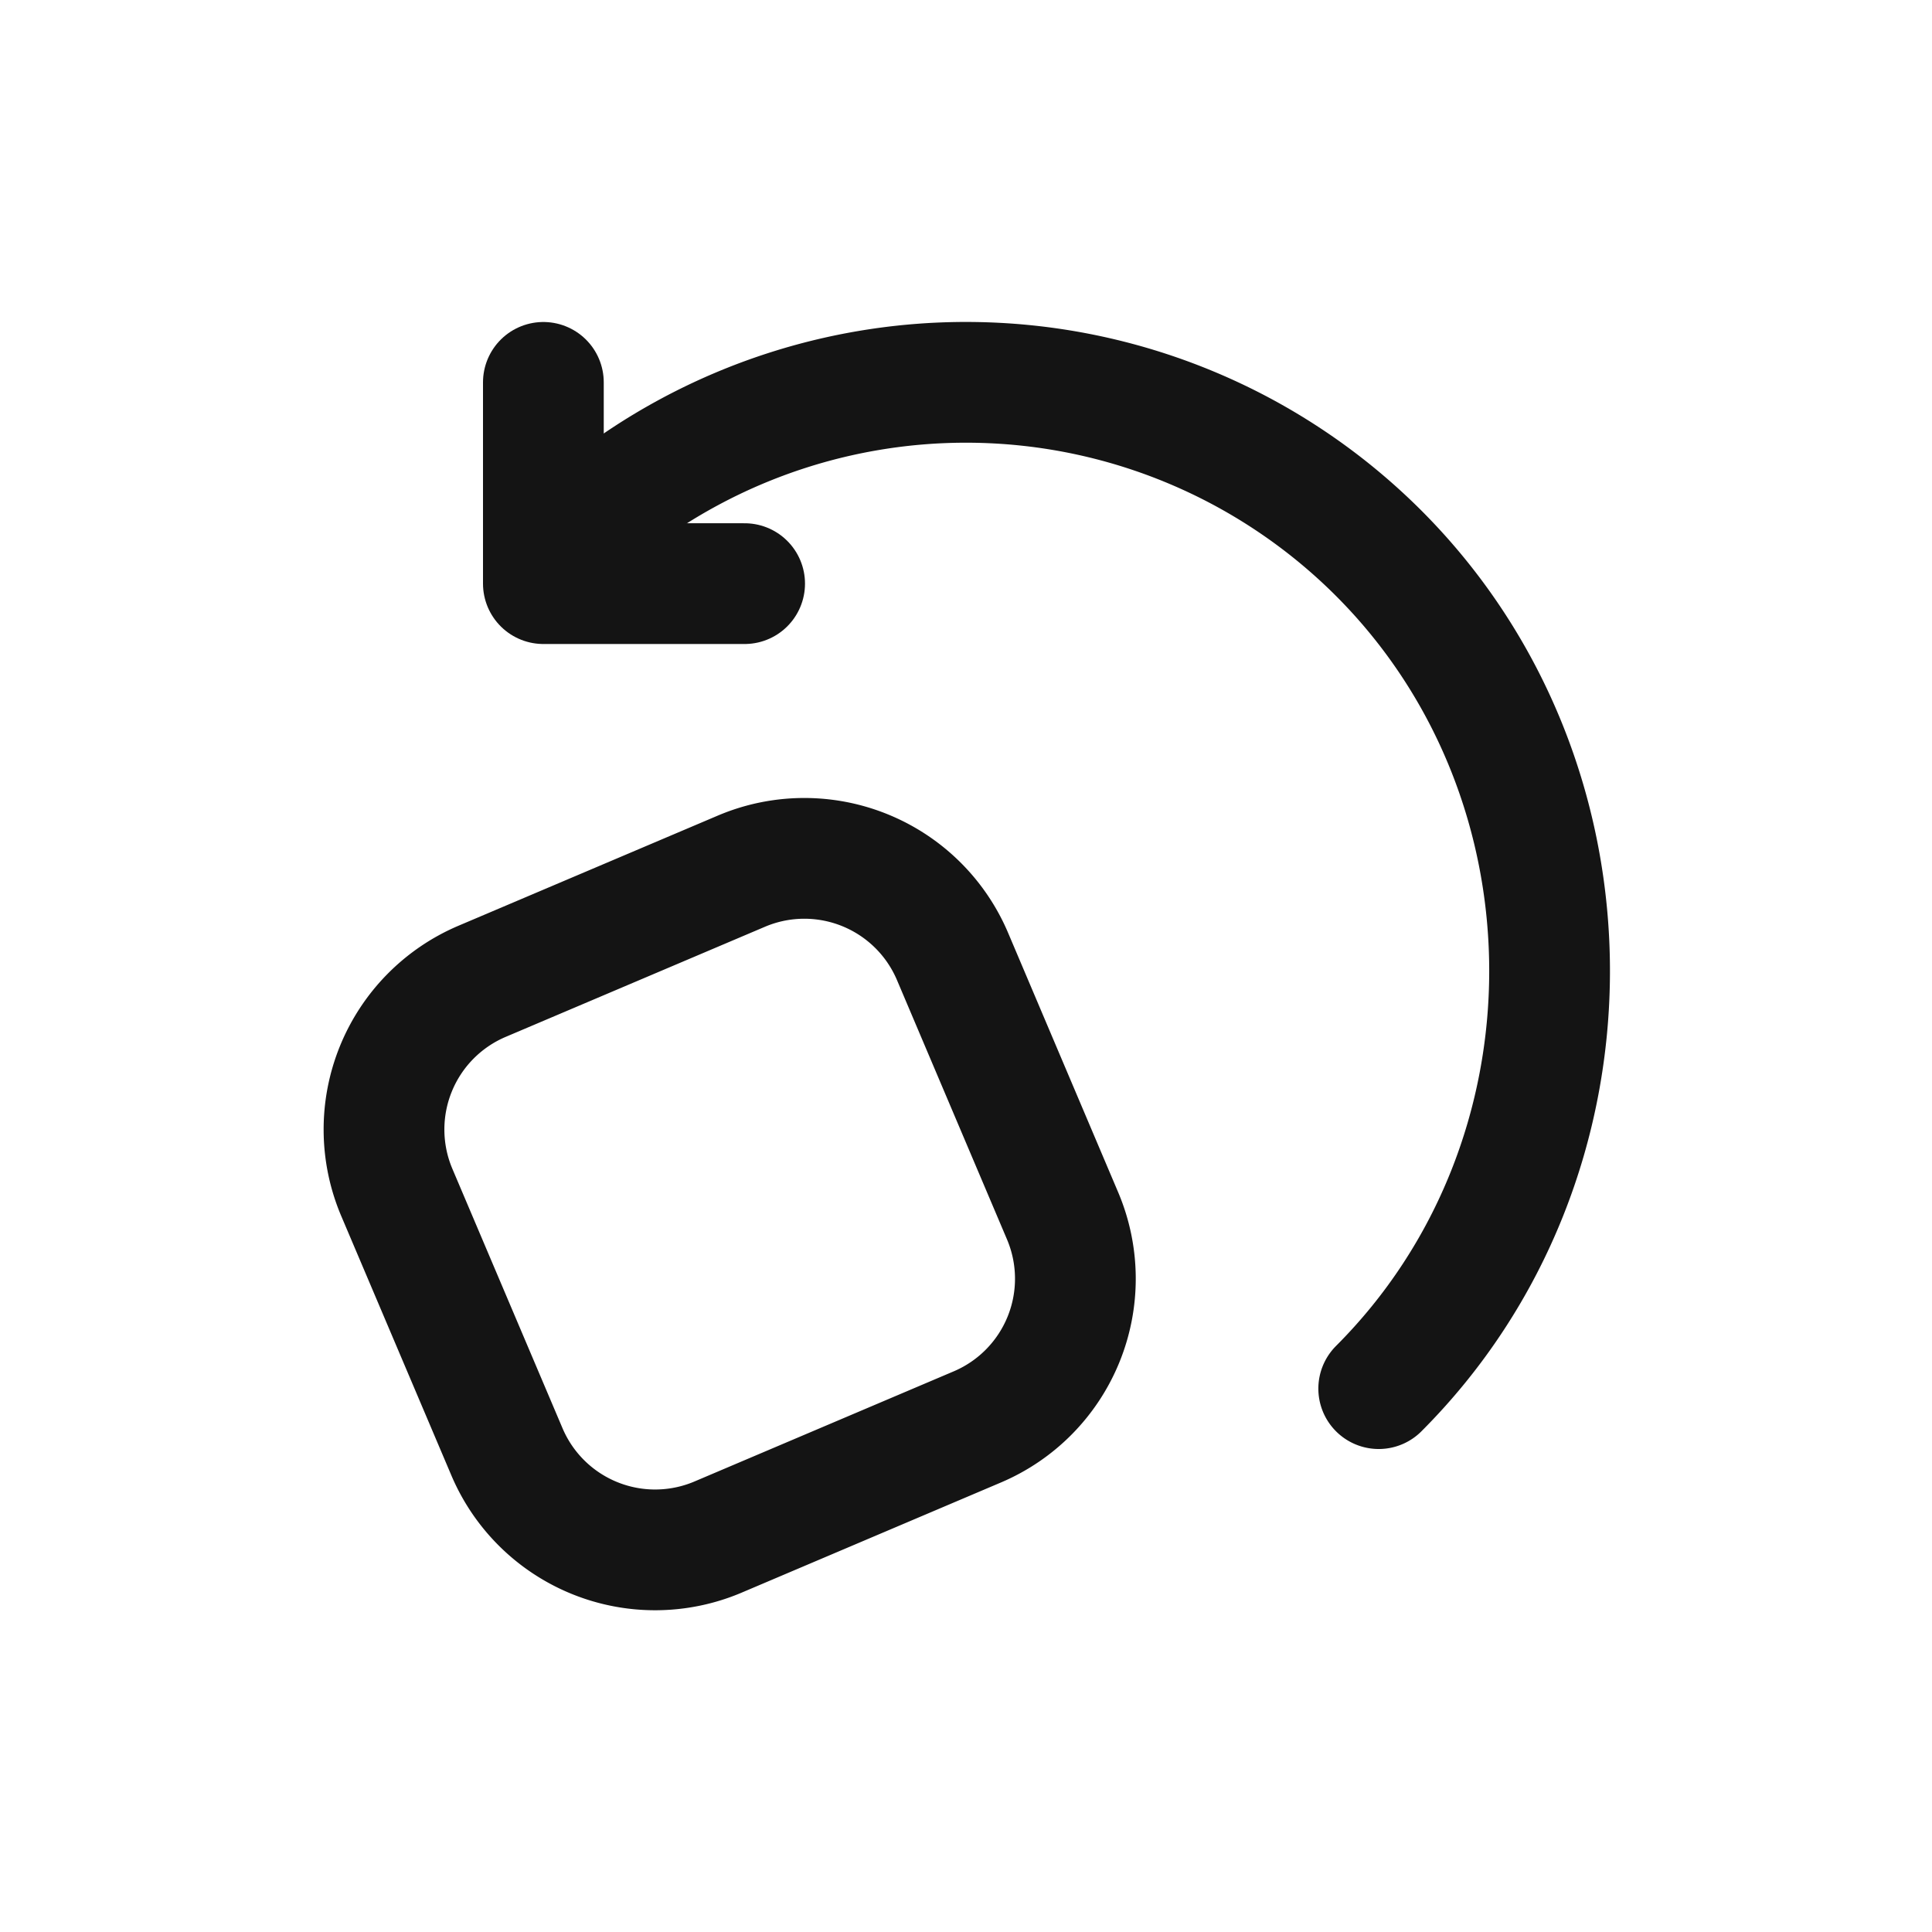 <svg xmlns="http://www.w3.org/2000/svg" fill="none" viewBox="0 0 24 24" class="acv-icon"><path stroke="#141414" stroke-linecap="round" stroke-linejoin="round" stroke-width="1.5" d="M4.929 14.812a2 2 0 0 1 1.06-2.622l3.221-1.368a2 2 0 0 1 2.623 1.06l1.367 3.222a2 2 0 0 1-1.06 2.622l-3.22 1.368a2 2 0 0 1-2.623-1.06l-1.368-3.222ZM17.127 17.25c2.83-2.831 2.83-7.545 0-10.377a7.251 7.251 0 0 0-9.675-.52"/><path stroke="#141414" stroke-linecap="round" stroke-linejoin="round" stroke-width="1.5" d="M6.75 4.75v2.5h2.5"/></svg>